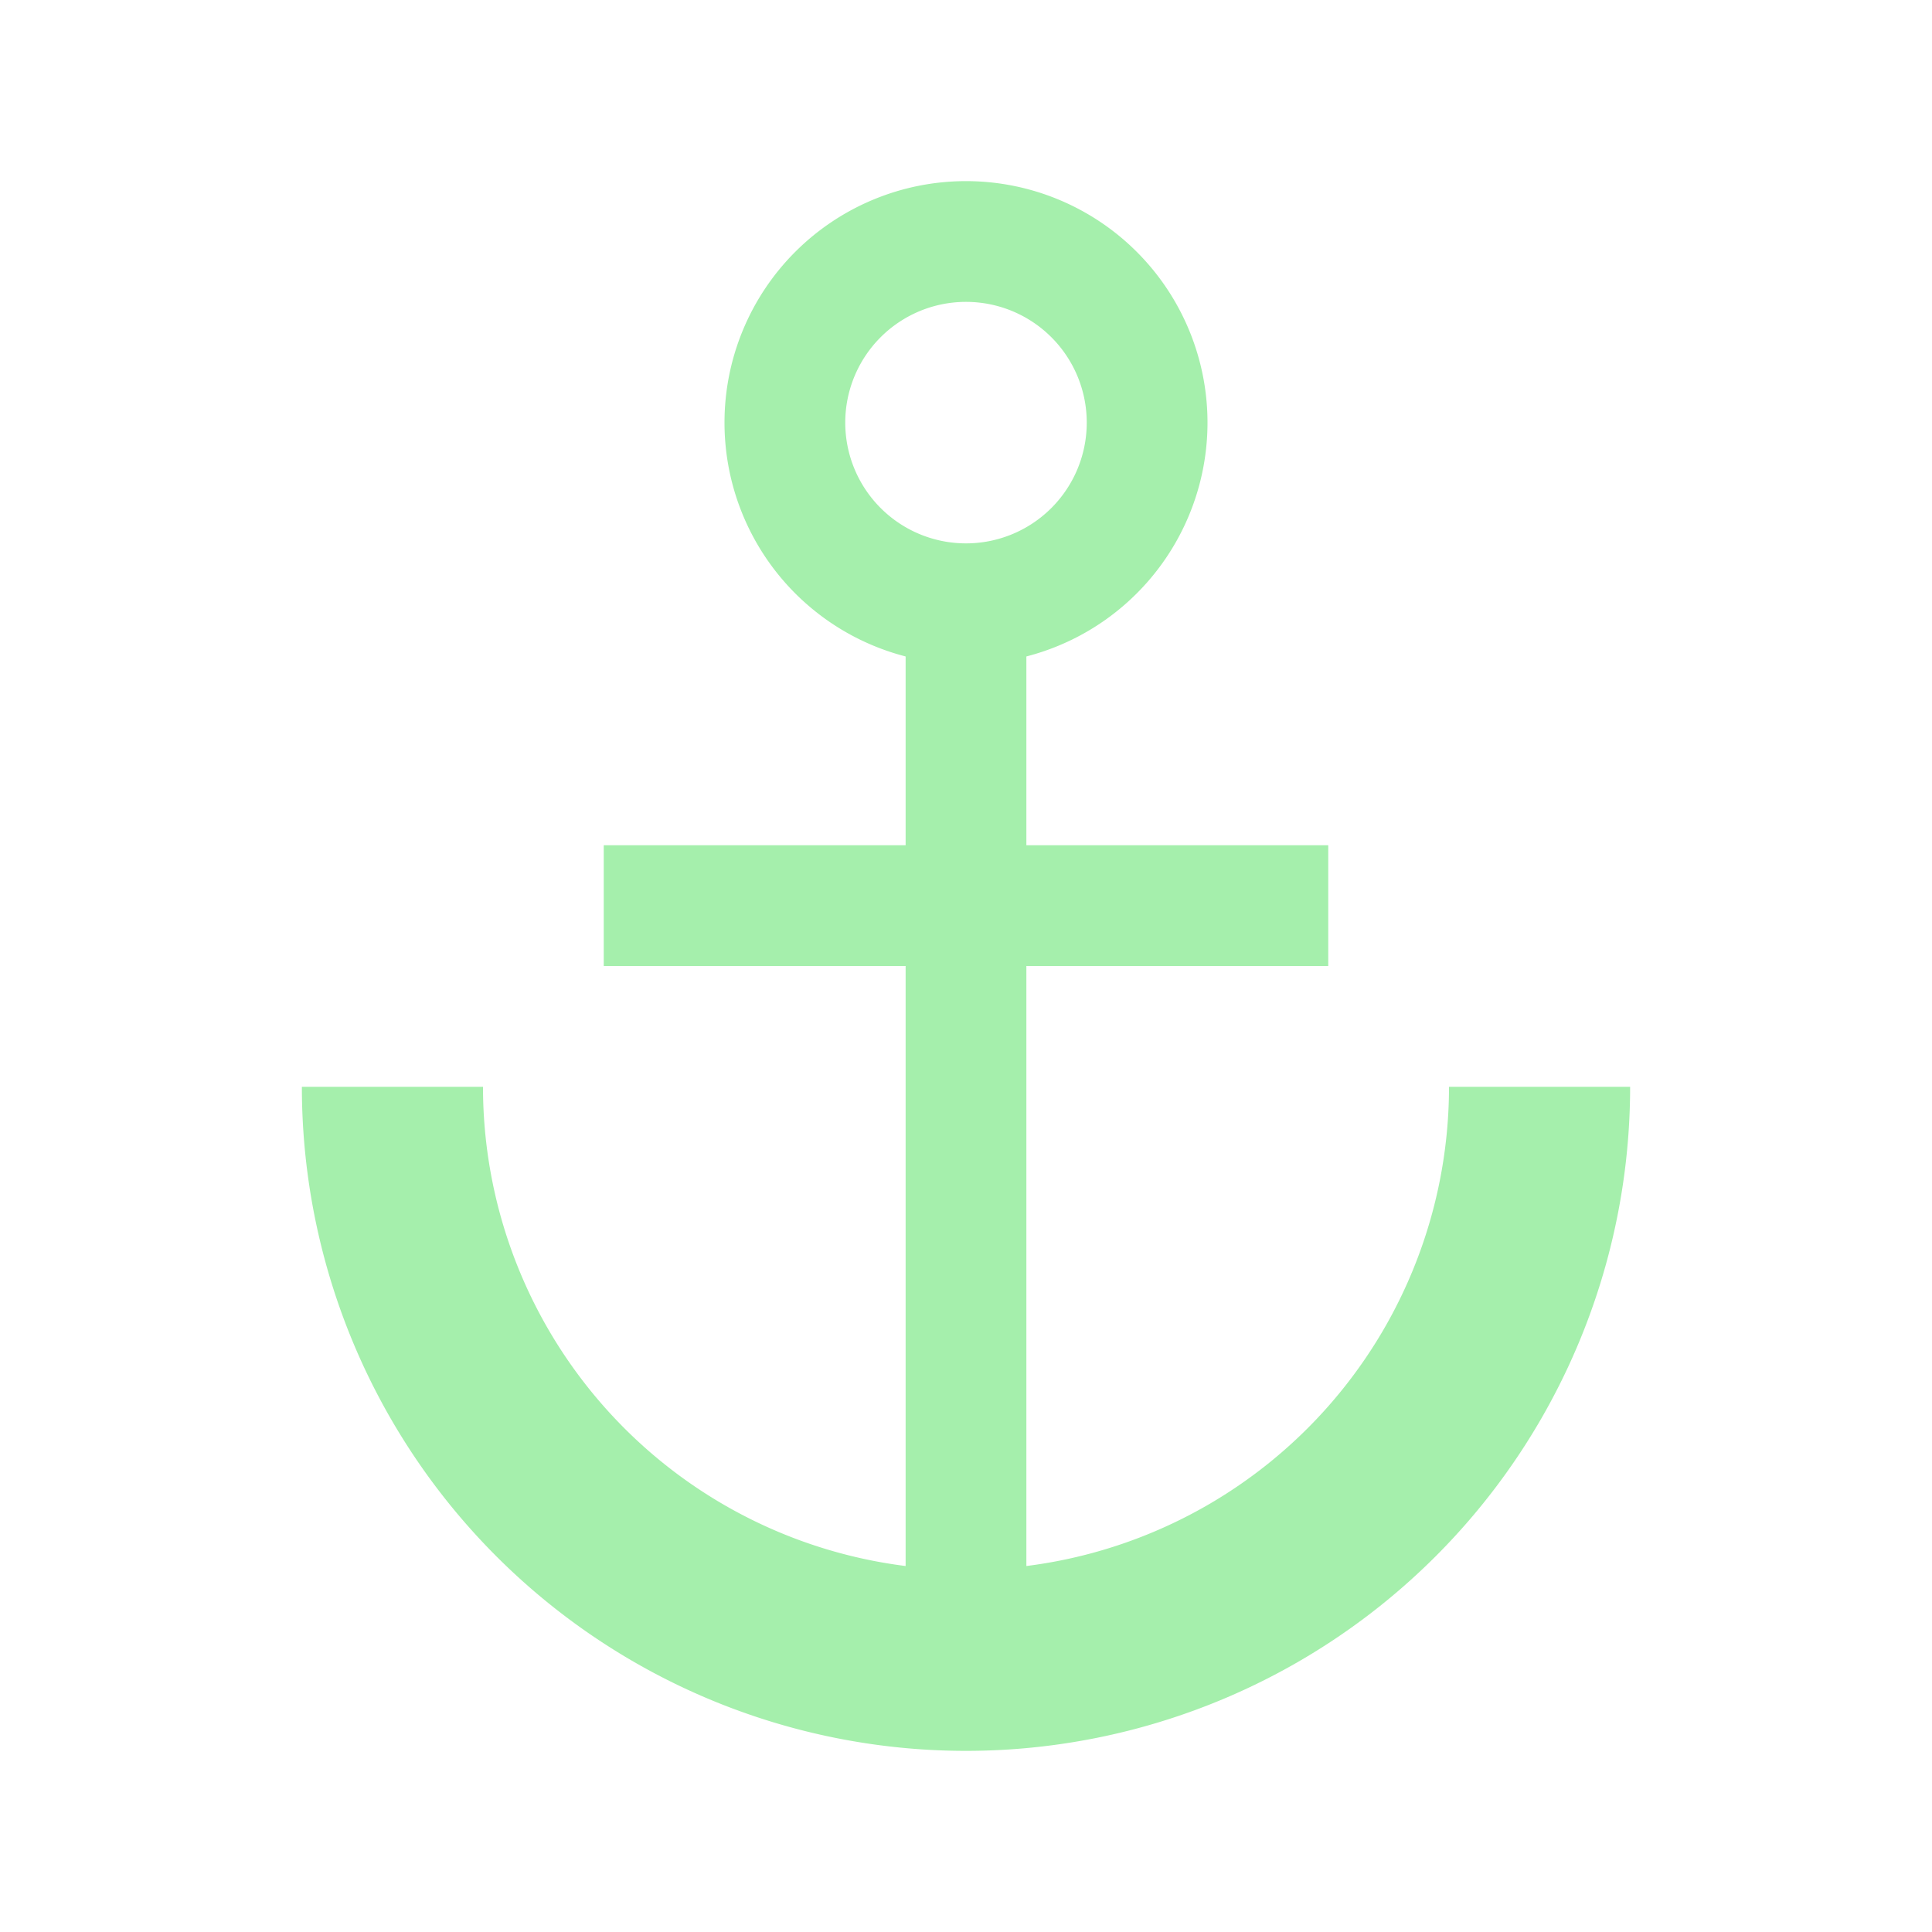 <?xml version="1.0" encoding="UTF-8" standalone="no"?>
<!-- Created with Inkscape (http://www.inkscape.org/) -->

<svg
   xmlns:dc="http://purl.org/dc/elements/1.1/"
   xmlns:cc="http://creativecommons.org/ns#"
   xmlns:rdf="http://www.w3.org/1999/02/22-rdf-syntax-ns#"
   xmlns:svg="http://www.w3.org/2000/svg"
   xmlns="http://www.w3.org/2000/svg"
   xmlns:sodipodi="http://sodipodi.sourceforge.net/DTD/sodipodi-0.dtd"
   xmlns:inkscape="http://www.inkscape.org/namespaces/inkscape"
   width="32"
   height="32"
   viewBox="0 0 32 32"
   id="svg2"
   version="1.1"
   inkscape:version="0.91 r13725"
   inkscape:export-filename="/home/djrm/Projects/godot/tools/editor/icons/icon_anchor.png"
   inkscape:export-xdpi="45"
   inkscape:export-ydpi="45"
   sodipodi:docname="icon_anchor.svg">
  <defs
     id="defs4" />
  <sodipodi:namedview
     id="base"
     pagecolor="#ffffff"
     bordercolor="#666666"
     borderopacity="1.0"
     inkscape:pageopacity="0.0"
     inkscape:pageshadow="2"
     inkscape:zoom="16"
     inkscape:cx="18.708139"
     inkscape:cy="10.860114"
     inkscape:document-units="px"
     inkscape:current-layer="layer1"
     showgrid="true"
     units="px"
     inkscape:snap-bbox="true"
     inkscape:bbox-paths="true"
     inkscape:bbox-nodes="true"
     inkscape:snap-bbox-edge-midpoints="true"
     inkscape:snap-bbox-midpoints="true"
     inkscape:snap-object-midpoints="true"
     inkscape:snap-center="true"
     inkscape:window-width="1920"
     inkscape:window-height="1016"
     inkscape:window-x="0"
     inkscape:window-y="27"
     inkscape:window-maximized="1">
    <inkscape:grid
       type="xygrid"
       id="grid3336" />
    <sodipodi:guide
       position="4,28"
       orientation="24,0"
       id="guide4140" />
    <sodipodi:guide
       position="4,4"
       orientation="0,24"
       id="guide4142" />
    <sodipodi:guide
       position="28,4"
       orientation="-24,0"
       id="guide4144" />
    <sodipodi:guide
       position="28,28"
       orientation="0,-24"
       id="guide4146" />
  </sodipodi:namedview>
  <g
     inkscape:label="Layer 1"
     inkscape:groupmode="layer"
     id="layer1"
     transform="translate(0,-1020.362)">
    <path
       style="fill:#a5efac;fill-opacity:1;stroke:none;stroke-width:4;stroke-linecap:round;stroke-linejoin:miter;stroke-miterlimit:4;stroke-dasharray:none;stroke-opacity:1"
       d="M 16 3 A 4 4 0 0 0 12 7 A 4 4 0 0 0 16 11 A 4 4 0 0 0 20 7 A 4 4 0 0 0 16 3 z M 16 5 A 2 2 0 0 1 18 7 A 2 2 0 0 1 16 9 A 2 2 0 0 1 14 7 A 2 2 0 0 1 16 5 z "
       transform="translate(0,1020.362)"
       id="path4229" />
    <rect
       style="fill:#a5efac;fill-opacity:1;stroke:none;stroke-width:4;stroke-linecap:round;stroke-linejoin:miter;stroke-miterlimit:4;stroke-dasharray:none;stroke-opacity:1"
       id="rect4236"
       width="2"
       height="18"
       x="15"
       y="1030.362" />
    <path
       style="fill:#a5efac;fill-opacity:1;stroke:none;stroke-width:4;stroke-linecap:round;stroke-linejoin:miter;stroke-miterlimit:4;stroke-dasharray:none;stroke-opacity:1"
       d="m 5,1038.363 a 11,11 0 0 0 5.5,9.525 11,11 0 0 0 11,0 11,11 0 0 0 5.5,-9.525 l -3,0 a 8,8 0 0 1 -8,8 8,8 0 0 1 -8,-8 l -3,0 z"
       id="circle4238"
       inkscape:connector-curvature="0" />
    <rect
       style="fill:#a5efac;fill-opacity:1;stroke:none;stroke-width:4;stroke-linecap:round;stroke-linejoin:miter;stroke-miterlimit:4;stroke-dasharray:none;stroke-opacity:1"
       id="rect4258"
       width="12"
       height="2"
       x="10"
       y="1034.362" />
  </g>
</svg>
